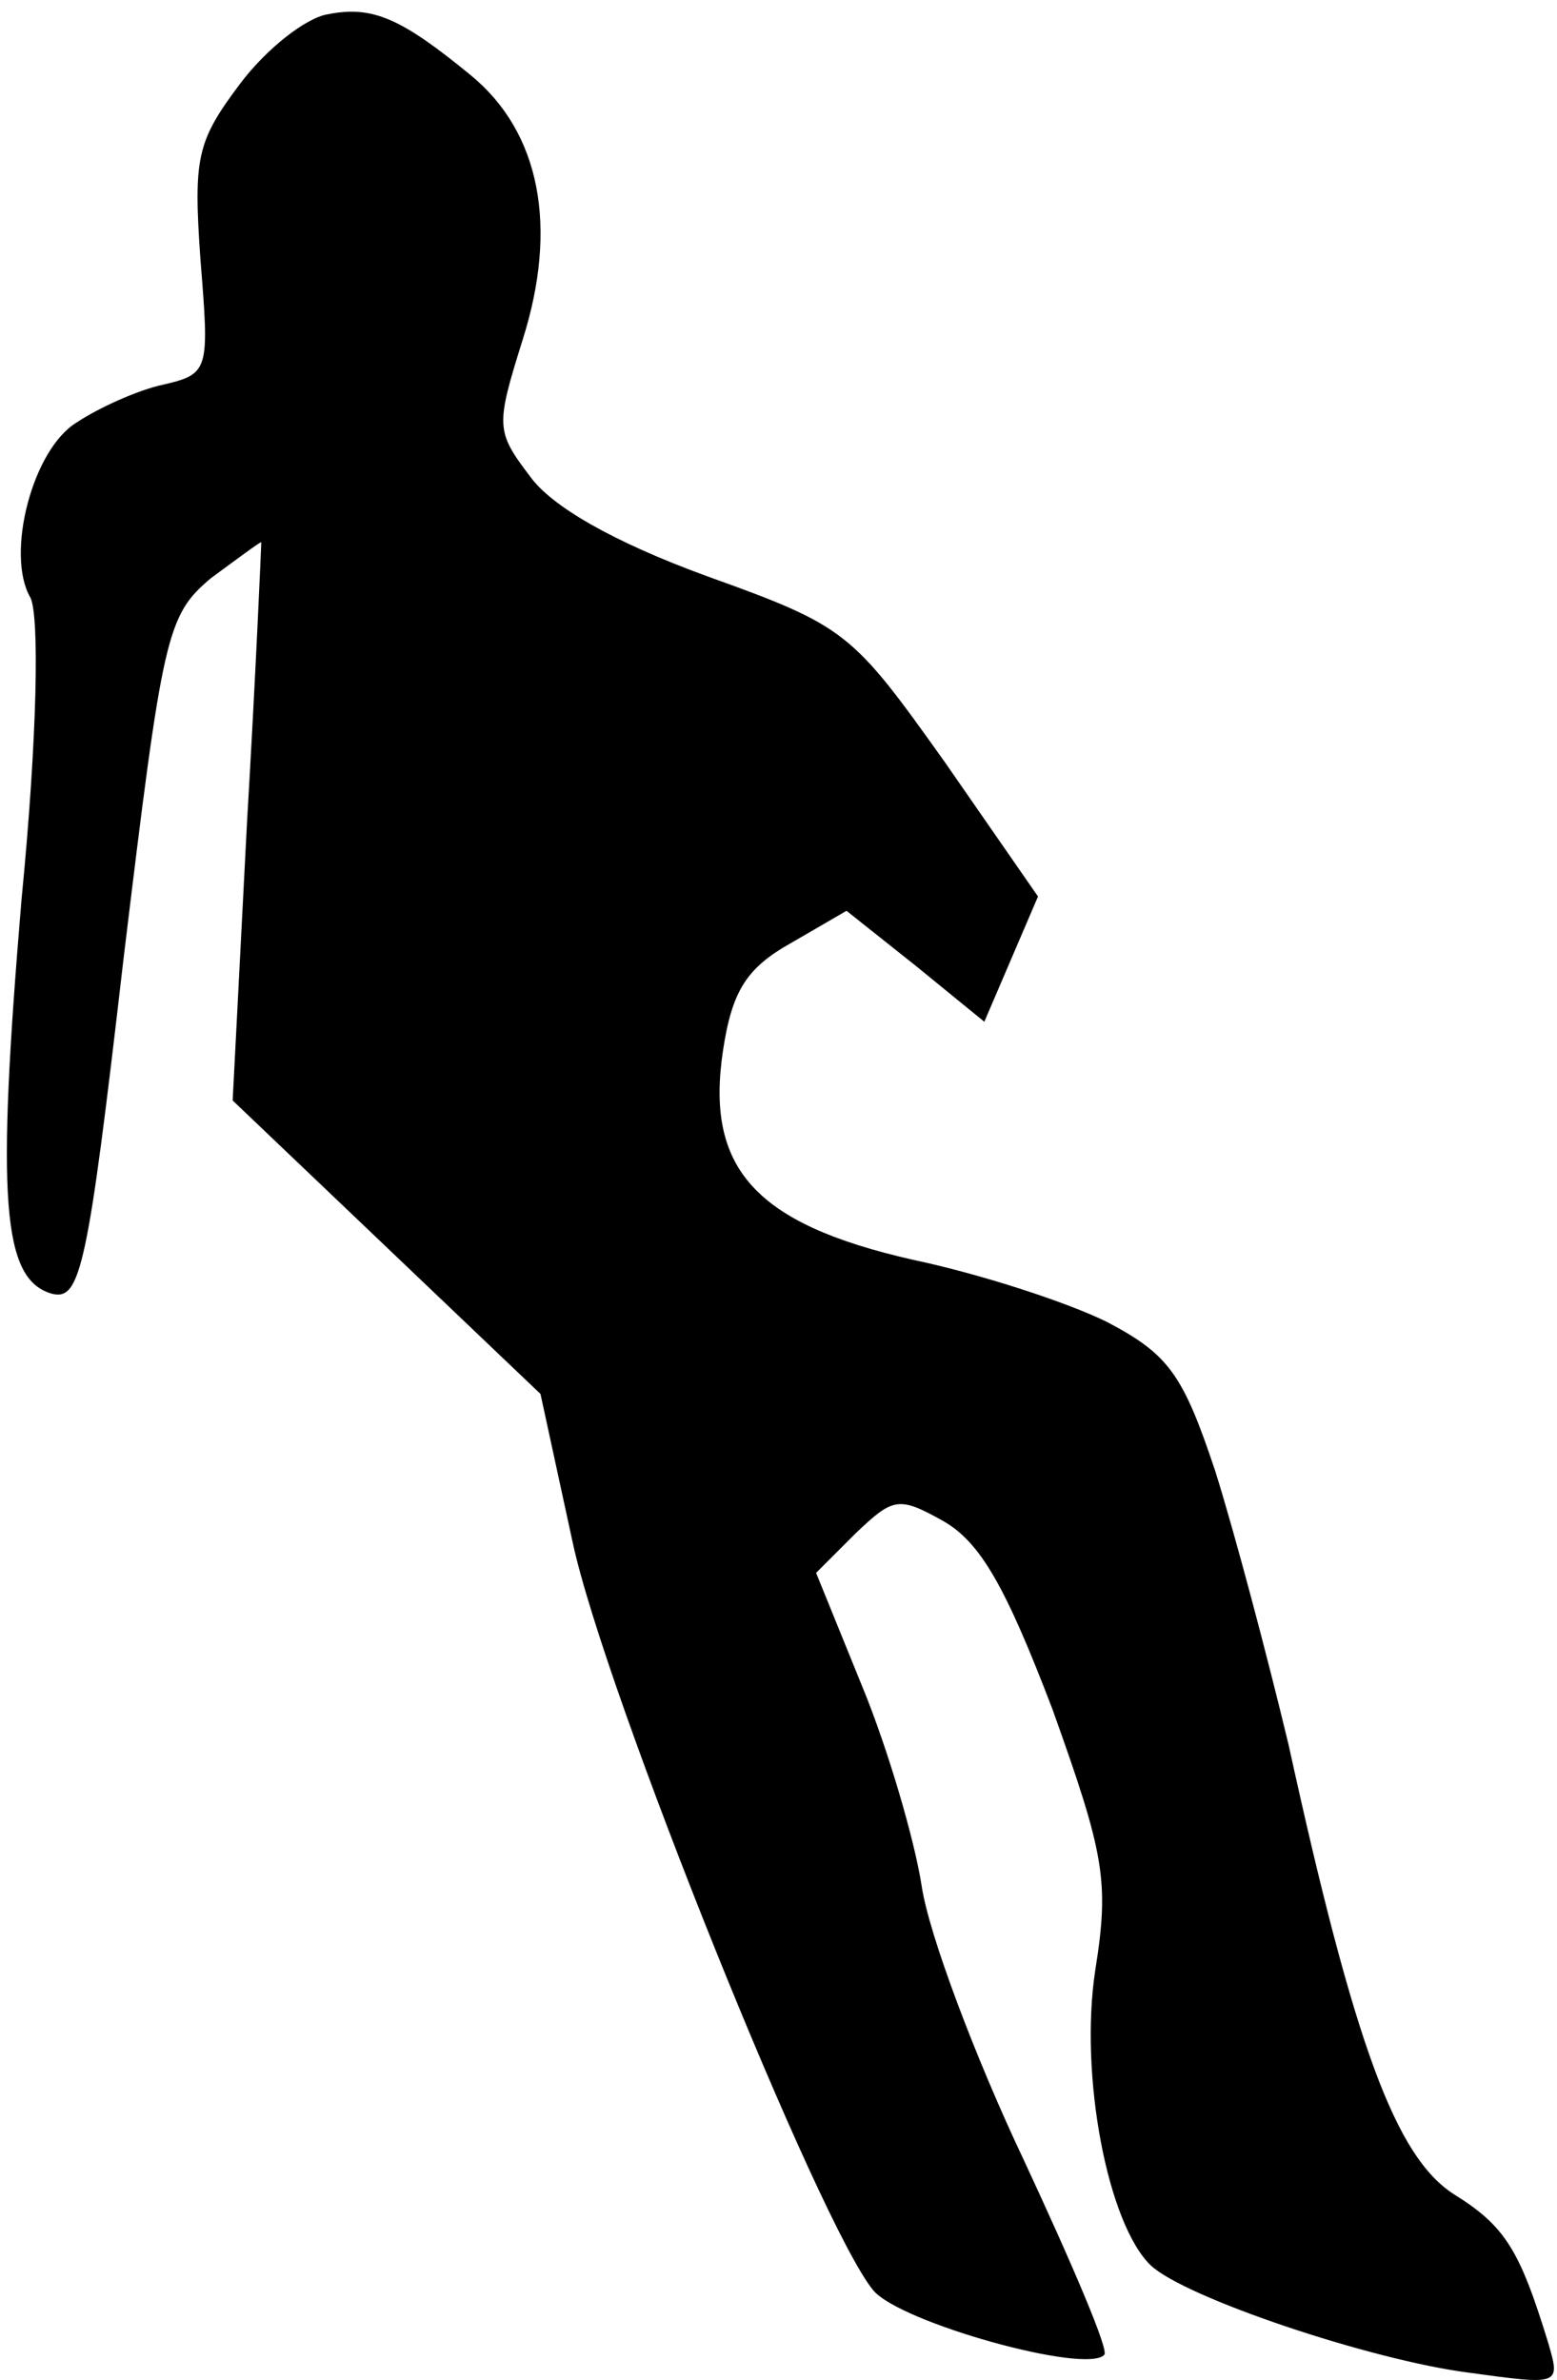 <?xml version="1.0" standalone="no"?>
<!DOCTYPE svg PUBLIC "-//W3C//DTD SVG 20010904//EN"
 "http://www.w3.org/TR/2001/REC-SVG-20010904/DTD/svg10.dtd">
<svg version="1.0" xmlns="http://www.w3.org/2000/svg"
 width="87pt" height="133pt" viewBox="0 0 87 133"
 preserveAspectRatio="xMidYMid meet">
<g transform="translate(0,133) scale(0.1,-0.1)"
fill="#000000" stroke="none">
<path fill="#000000" stroke="none" d="M183 1322 c-12 -2 -34 -19 -49 -39 -24
-32 -26 -41 -22 -98 5 -62 5 -64 -21 -70 -14 -3 -36 -13 -48 -21 -25 -15 -40
-74 -26 -98 5 -10 4 -77 -5 -169 -14 -167 -11 -212 17 -220 16 -4 20 14 40
187 22 182 24 192 49 213 15 11 27 20 28 20 0 -1 -3 -72 -8 -157 l-8 -155 86
-82 86 -82 18 -83 c18 -84 138 -382 168 -418 15 -18 119 -47 129 -36 3 2 -18
51 -45 109 -27 57 -53 126 -57 153 -4 26 -19 77 -33 111 l-26 64 22 22 c21 20
24 21 49 7 21 -12 35 -37 61 -105 29 -81 32 -96 24 -146 -9 -59 7 -142 31
-165 19 -18 123 -53 178 -60 51 -7 51 -7 44 17 -16 52 -24 65 -53 83 -32 21
-55 82 -92 251 -12 50 -30 118 -41 153 -18 54 -26 65 -60 83 -22 11 -71 27
-109 35 -88 20 -116 51 -106 117 5 33 13 46 38 60 l31 18 39 -31 38 -31 15 35
15 35 -52 75 c-52 73 -55 76 -133 104 -52 19 -87 39 -99 56 -19 25 -19 28 -4
76 20 63 10 116 -29 148 -39 32 -55 39 -80 34z"/>
</g>
</svg>
